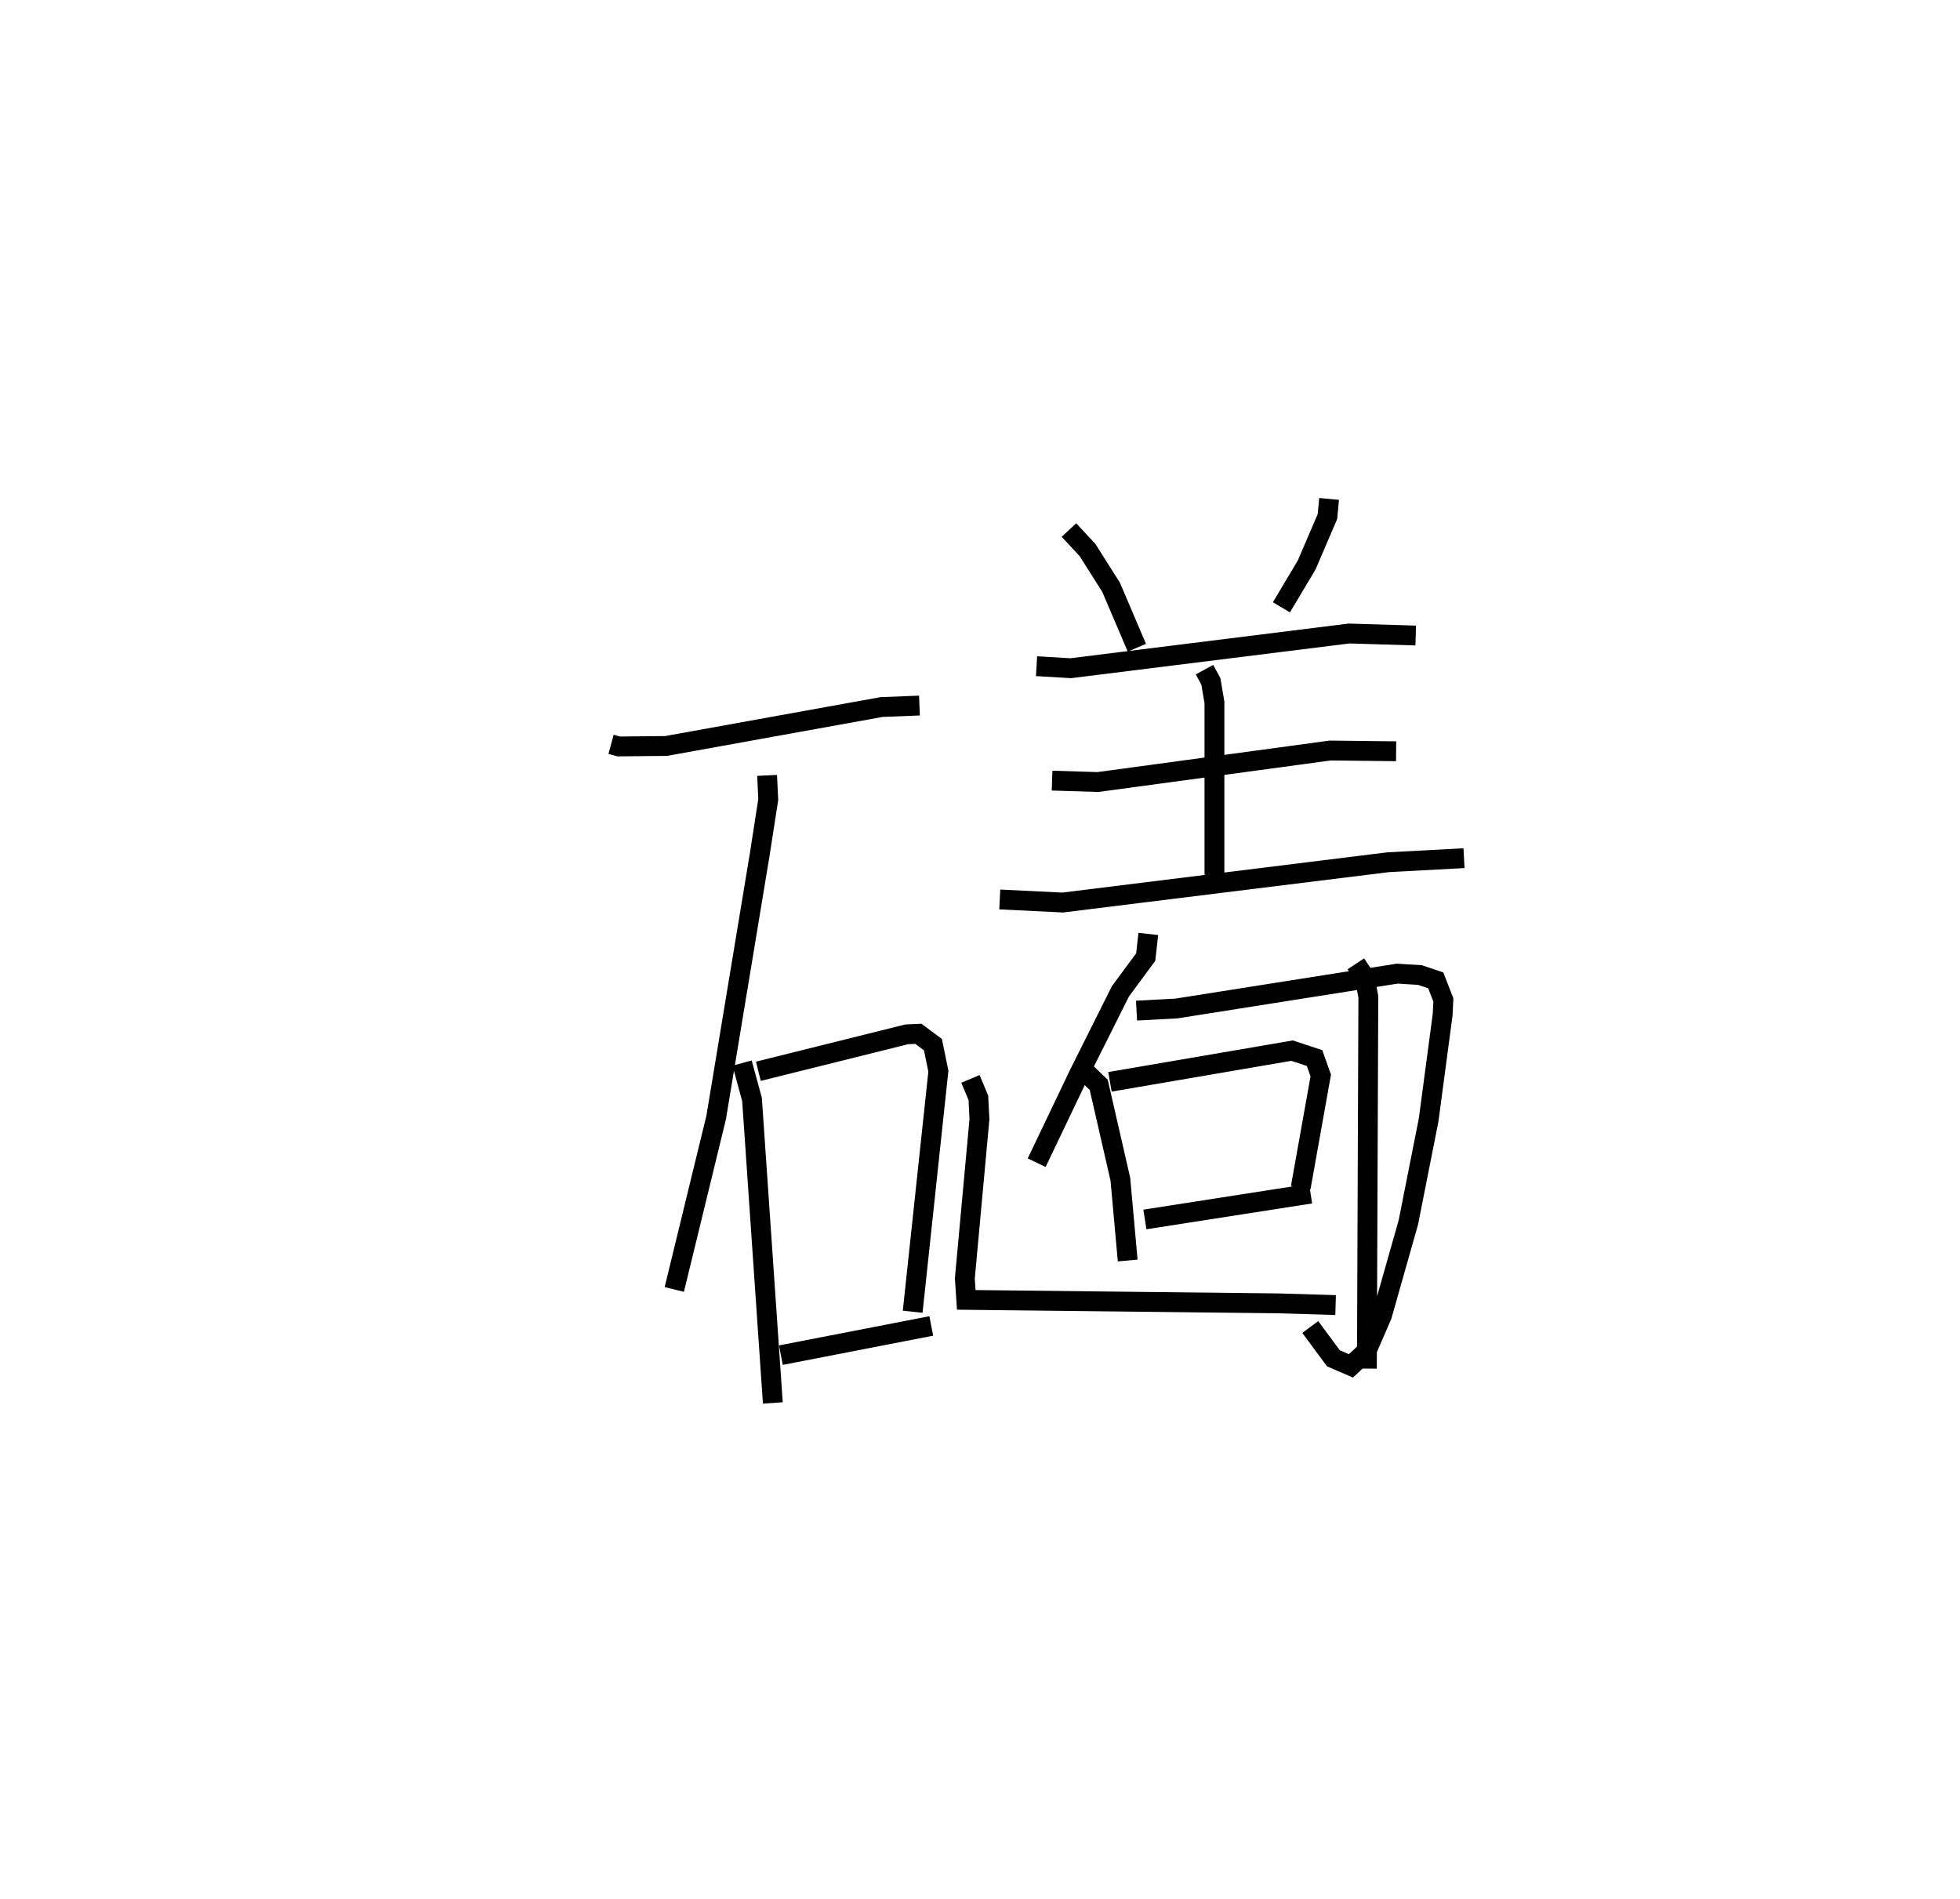 <?xml version="1.0" encoding="utf-8" ?>
<svg baseProfile="full" height="95.707" version="1.1" width="98.792" xmlns="http://www.w3.org/2000/svg" xmlns:ev="http://www.w3.org/2001/xml-events" xmlns:xlink="http://www.w3.org/1999/xlink"><defs /><rect fill="white" height="95.707" width="98.792" x="0" y="0" /><path d="M25,25 m0.0,0.0 m5.8,12.516 l0.385,0.105 2.389,-0.024 l10.86,-1.962 1.91,-0.075 m-7.679,3.52 l0.058,1.217 -0.43,2.77 l-2.195,13.254 -2.111,8.668 m3.418,-11.41 l0.5,1.833 1.049,15.296 m-0.729,-16.715 l7.48,-1.863 0.584,-0.027 l0.735,0.548 0.274,1.336 l-1.295,12.124 m-6.643,2.189 l7.58,-1.472 m6.939,-40.114 l0.938,1.01 1.187,1.876 l1.299,3.045 m9.689,-7.499 l-0.084,0.89 -1.047,2.44 l-1.272,2.132 m-12.343,2.968 l1.724,0.102 14.028,-1.749 l3.36,0.101 m-10.647,1.721 l0.323,0.594 0.179,1.058 l-0,8.682 m-8.184,-4.742 l2.306,0.072 11.718,-1.589 l3.317,0.038 m-19.978,7.469 l3.17,0.155 16.402,-2.031 l3.828,-0.205 m-15.913,3.819 l-0.13,1.165 -1.276,1.729 l-2.077,4.15 -2.144,4.485 m5.034,-7.664 l2.011,-0.108 11.131,-1.757 l1.147,0.072 0.793,0.268 l0.384,0.988 -0.037,0.743 l-0.706,5.302 -1.022,5.165 l-1.332,4.695 -0.782,1.805 l-0.78,0.731 -0.885,-0.382 l-1.165,-1.577 m-11.74,-13.24 l1.077,1.034 1.091,4.759 l0.369,4.096 m-0.893,-9.005 l9.18,-1.573 1.132,0.374 l0.313,0.879 -1.011,5.654 m-7.854,1.602 l8.353,-1.301 m-17.145,-5.783 l0.399,0.954 0.054,1.079 l-0.736,8.021 0.072,1.083 l15.764,0.176 2.852,0.085 m1.021,-17.198 l0.442,0.671 0.187,0.99 l-0.073,18.74 " fill="none" stroke="black" stroke-width="1" /></svg>